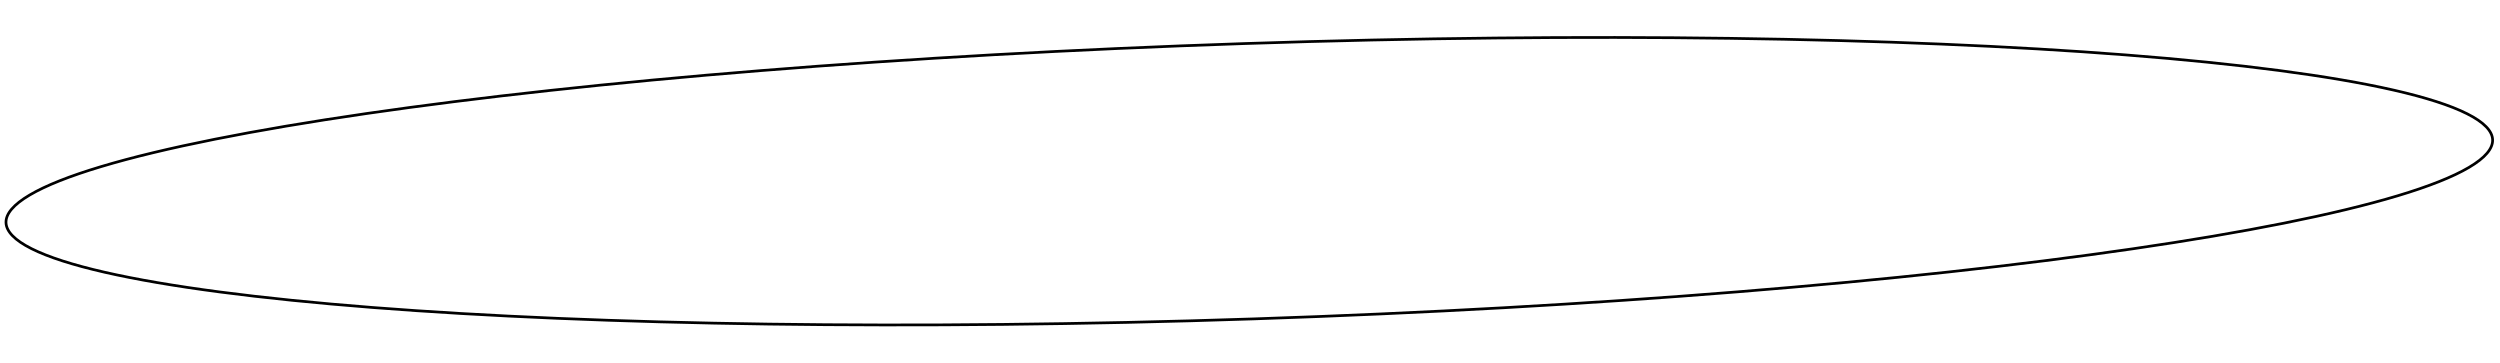 <svg width="916" height="133" viewBox="0 0 916 133" fill="none" xmlns="http://www.w3.org/2000/svg">
<path d="M913.295 51.216C913.349 52.812 912.681 54.459 911.233 56.162C909.783 57.868 907.575 59.599 904.618 61.344C898.705 64.832 889.897 68.315 878.474 71.743C855.634 78.596 822.452 85.193 781.35 91.177C699.152 103.142 585.349 112.642 459.427 116.839C333.506 121.035 219.323 119.133 136.511 112.667C95.101 109.434 61.553 105.06 38.309 99.743C26.682 97.084 17.662 94.194 11.53 91.107C8.464 89.564 6.145 87.983 4.584 86.378C3.026 84.775 2.251 83.176 2.197 81.58C2.144 79.984 2.812 78.336 4.26 76.633C5.71 74.928 7.918 73.196 10.875 71.452C16.788 67.964 25.596 64.48 37.019 61.053C59.858 54.199 93.041 47.602 134.143 41.619C216.341 29.654 330.144 20.153 456.065 15.957C581.987 11.76 696.17 13.662 778.982 20.129C820.392 23.362 853.939 27.735 877.184 33.053C888.811 35.712 897.831 38.602 903.963 41.688C907.029 43.232 909.348 44.812 910.909 46.418C912.466 48.02 913.242 49.62 913.295 51.216Z" stroke="black"/>
</svg>
